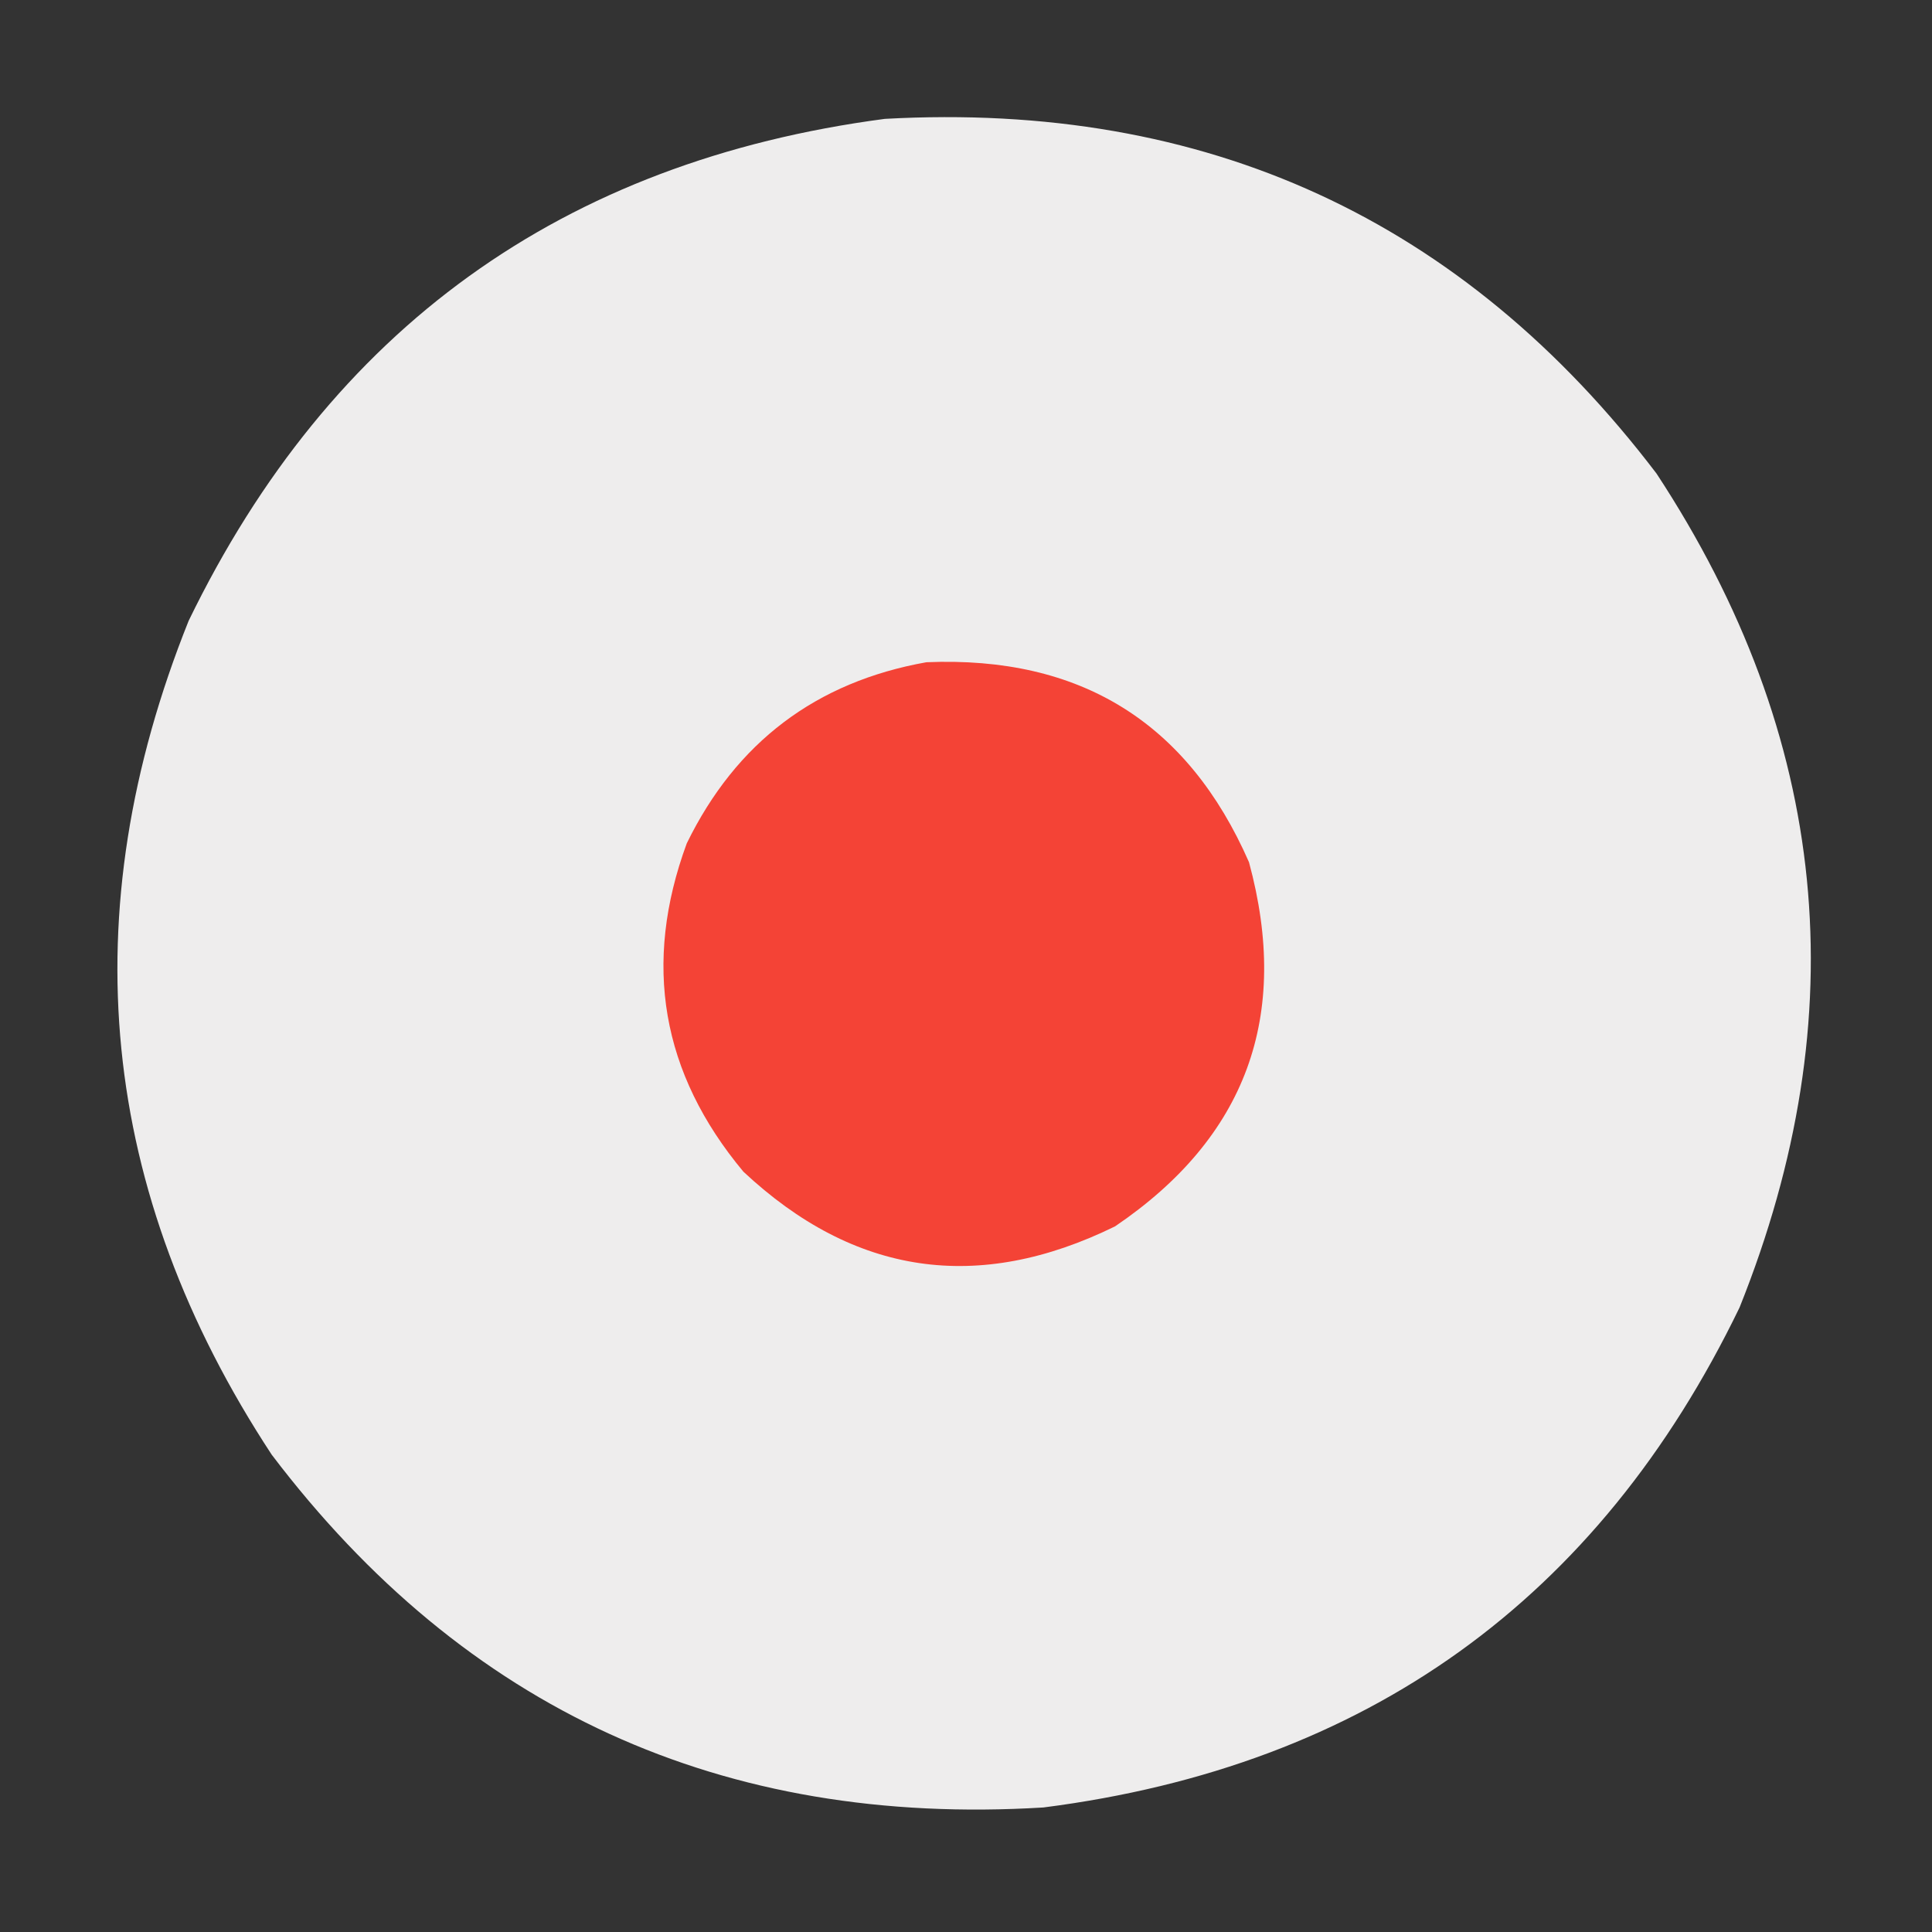 <?xml version="1.0" encoding="UTF-8"?>
<!DOCTYPE svg PUBLIC "-//W3C//DTD SVG 1.1//EN" "http://www.w3.org/Graphics/SVG/1.1/DTD/svg11.dtd">
<svg xmlns="http://www.w3.org/2000/svg" version="1.1" width="512px" height="512px" style="shape-rendering:geometricPrecision; text-rendering:geometricPrecision; image-rendering:optimizeQuality; fill-rule:evenodd; clip-rule:evenodd" xmlns:xlink="http://www.w3.org/1999/xlink">
<rect width="100%" height="100%" fill="#333333" stroke="none"/>
<g><path style="opacity:0.997" fill="#eeeded" d="M 234.5,31.5 C 319.587,26.804 387.754,58.137 439,125.5C 484.783,195.228 492.117,268.895 461,346.5C 423.571,423.895 362.071,468.061 276.5,479C 191.387,484.184 123.221,453.017 72,385.5C 26.216,315.772 18.883,242.105 50,164.5C 87.586,87.092 149.086,42.759 234.5,31.5 Z"/></g>
<g><path style="opacity:1" fill="#f44336" d="M 245.5,175.5 C 286.277,173.787 314.777,191.453 331,228.5C 342.076,269.286 330.243,301.453 295.5,325C 259.189,342.813 226.356,337.98 197,310.5C 175.251,284.419 170.251,255.419 182,223.5C 195.088,196.717 216.254,180.717 245.5,175.5 Z"/></g>
</svg>

